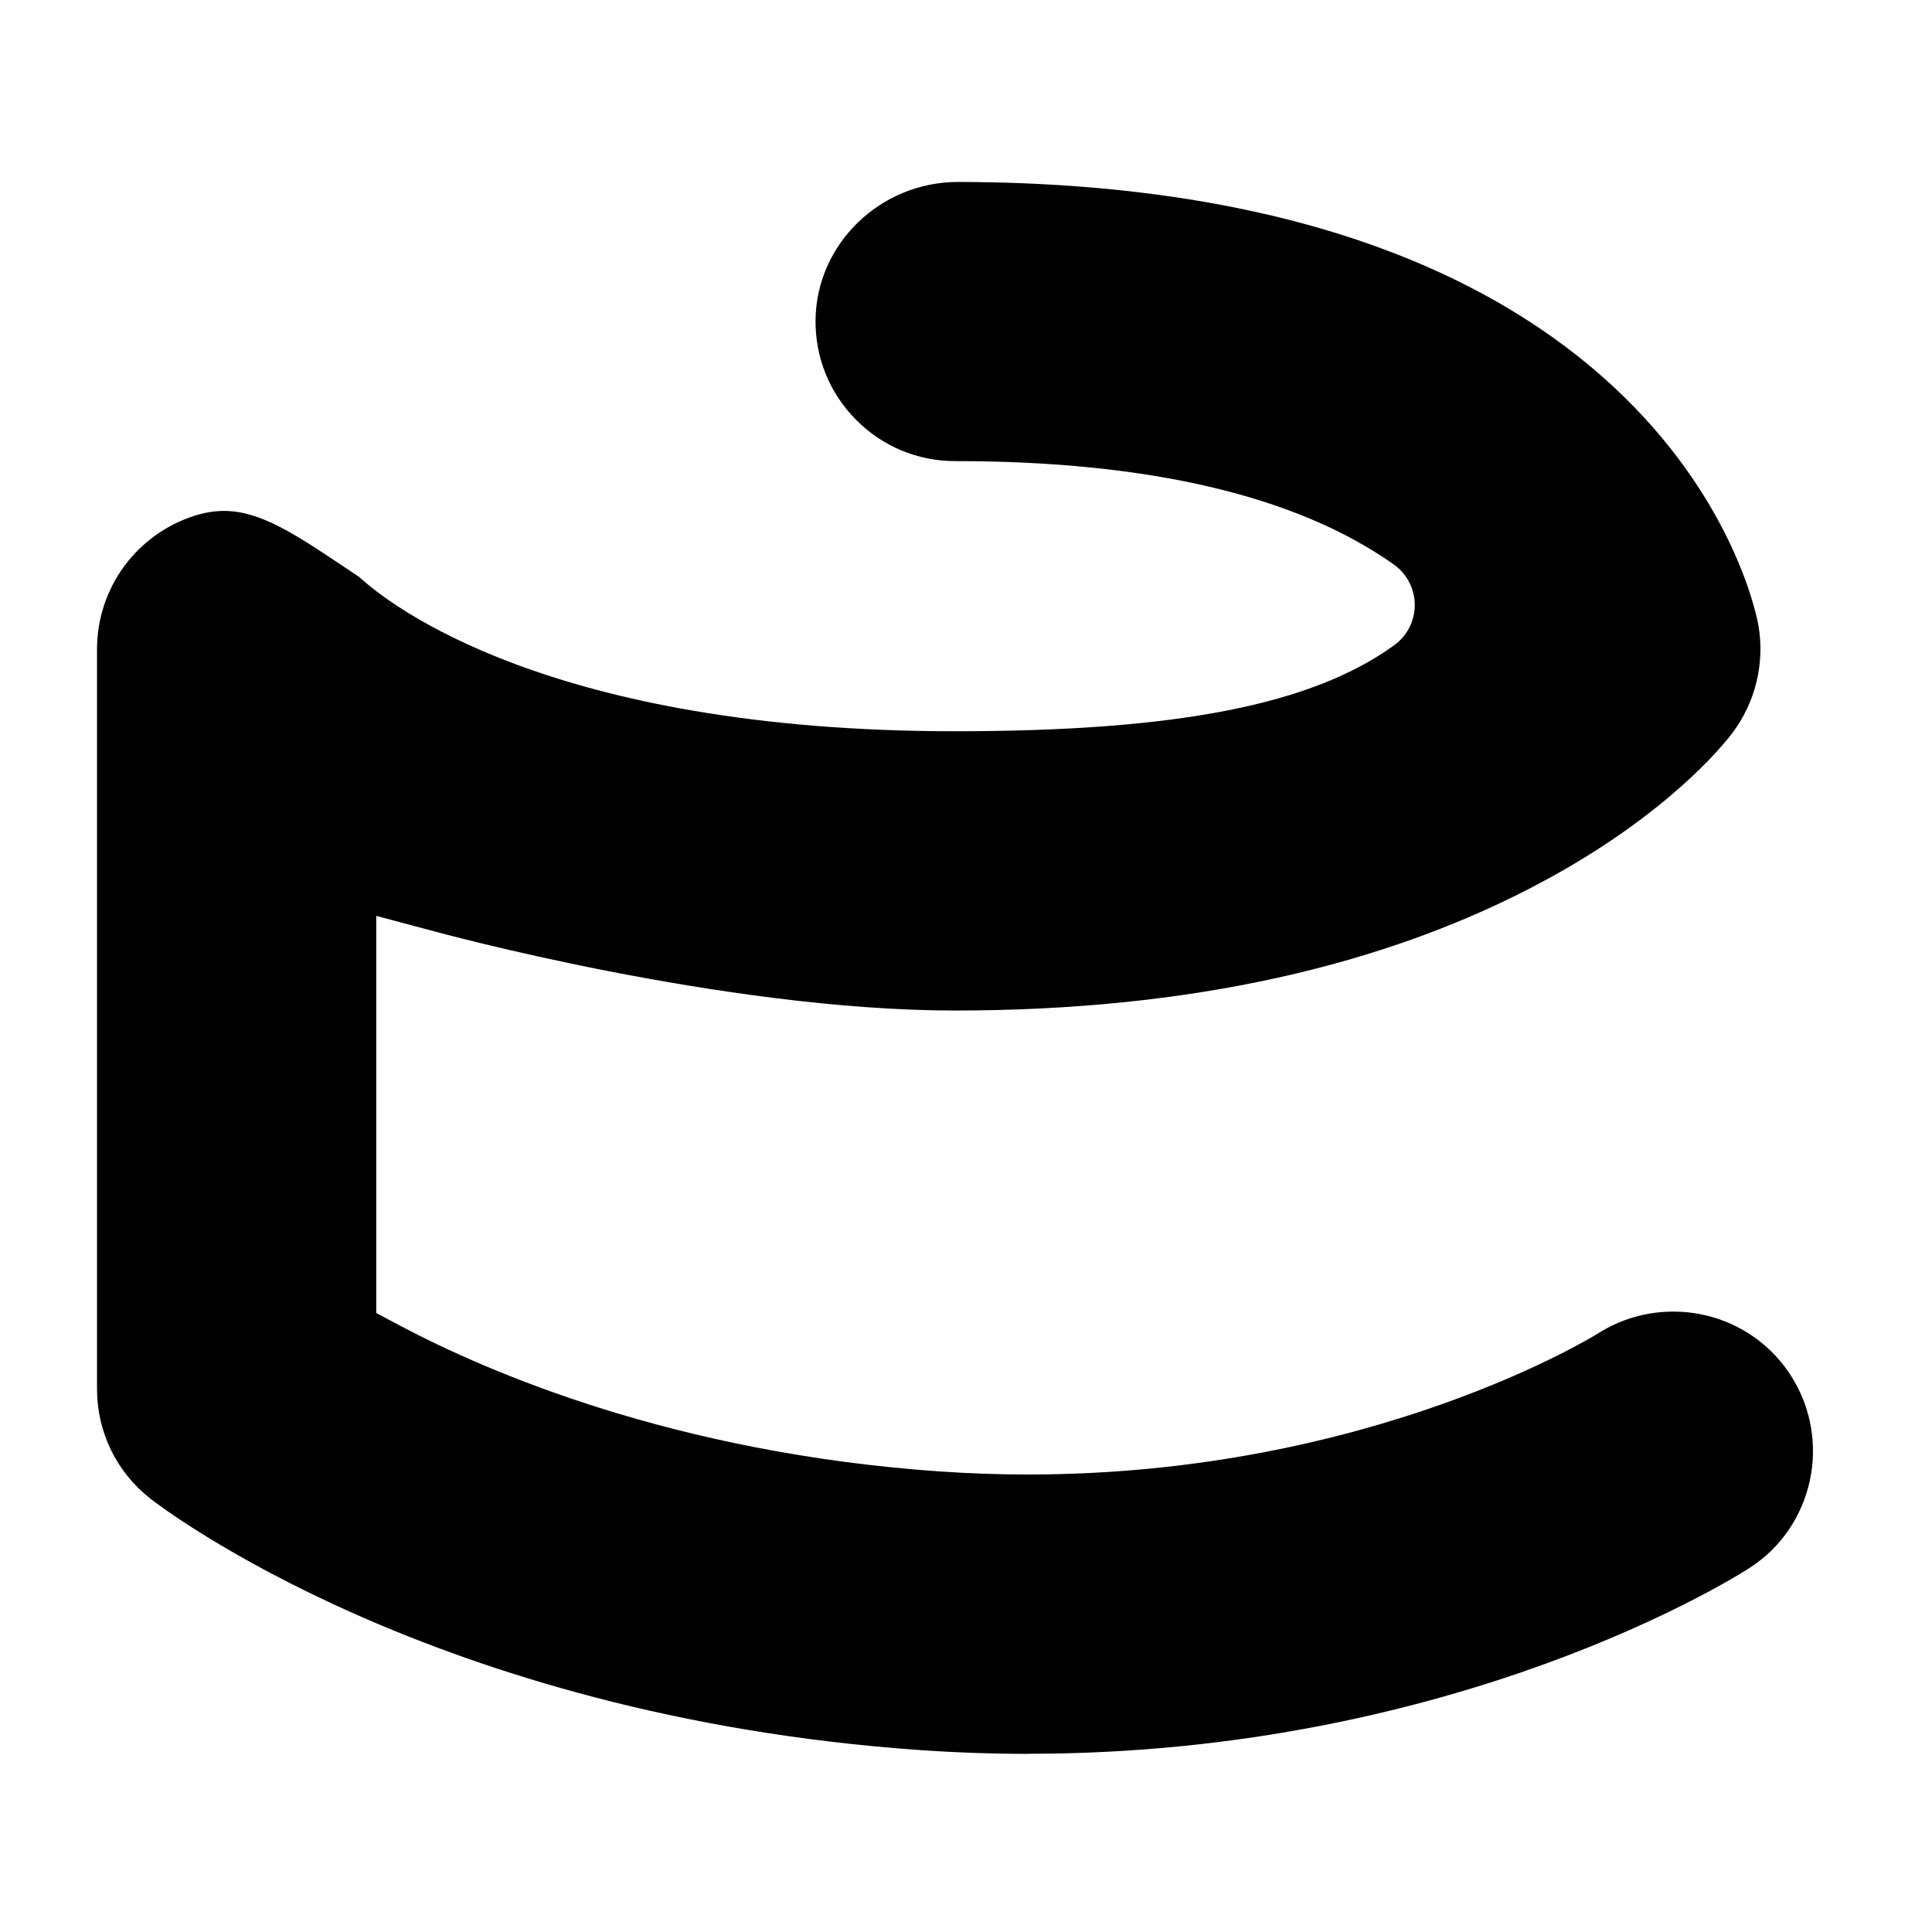 <svg
  xmlns="http://www.w3.org/2000/svg"
  viewBox="0 0 512 512"
  fill="none"
>
  <style>
    :root {
      fill: #000;
    }
    @media (prefers-color-scheme: dark) {
      :root {
        fill: #fff;
      }
    }
  </style>
  <path d="M272.52 464.79c-9.49 0-19.24-.34-28.96-1.02-128.7-9.07-200.67-64.24-203.67-66.58-9.01-7.05-14.18-17.67-14.18-29.13V172.09c0-16.18 10.36-30.41 25.78-35.39 2.73-.87 5.33-1.3 7.89-1.3 9.69 0 19.15 6.35 32.26 15.13 1.18.79 2.38 1.59 3.6 2.41 7.59 7 49.91 40.85 157.88 40.85 58.76 0 94.66-7.04 116.4-22.83 3.41-2.48 5.44-6.48 5.41-10.71-.03-4.23-2.1-8.21-5.55-10.65-25.69-18.18-64.8-27.4-116.26-27.4-9.94 0-19.28-3.9-26.29-10.98-7-7.08-10.8-16.45-10.7-26.4.21-20.18 17.15-36.6 37.77-36.6 188.93.34 211.21 112.58 212.07 117.36 1.8 10.11-.74 20.61-6.98 28.81-2.6 3.42-17.22 21.37-49.3 38.79-42.31 22.98-94.99 34.62-156.58 34.62s-137.52-20.85-138.31-21.06l-15.09-4.02v105.25l6.38 3.38c23.2 12.29 72.58 33.65 142.67 38.58 7.84.55 15.79.83 23.62.83h.01c91.29 0 150.7-37.12 151.29-37.5 5.89-3.7 12.73-5.67 19.73-5.67 12.75 0 24.43 6.37 31.24 17.03 10.91 17.08 6.01 39.89-10.91 50.85-3.11 2.02-77.32 49.3-191.23 49.3Z" />
</svg>

